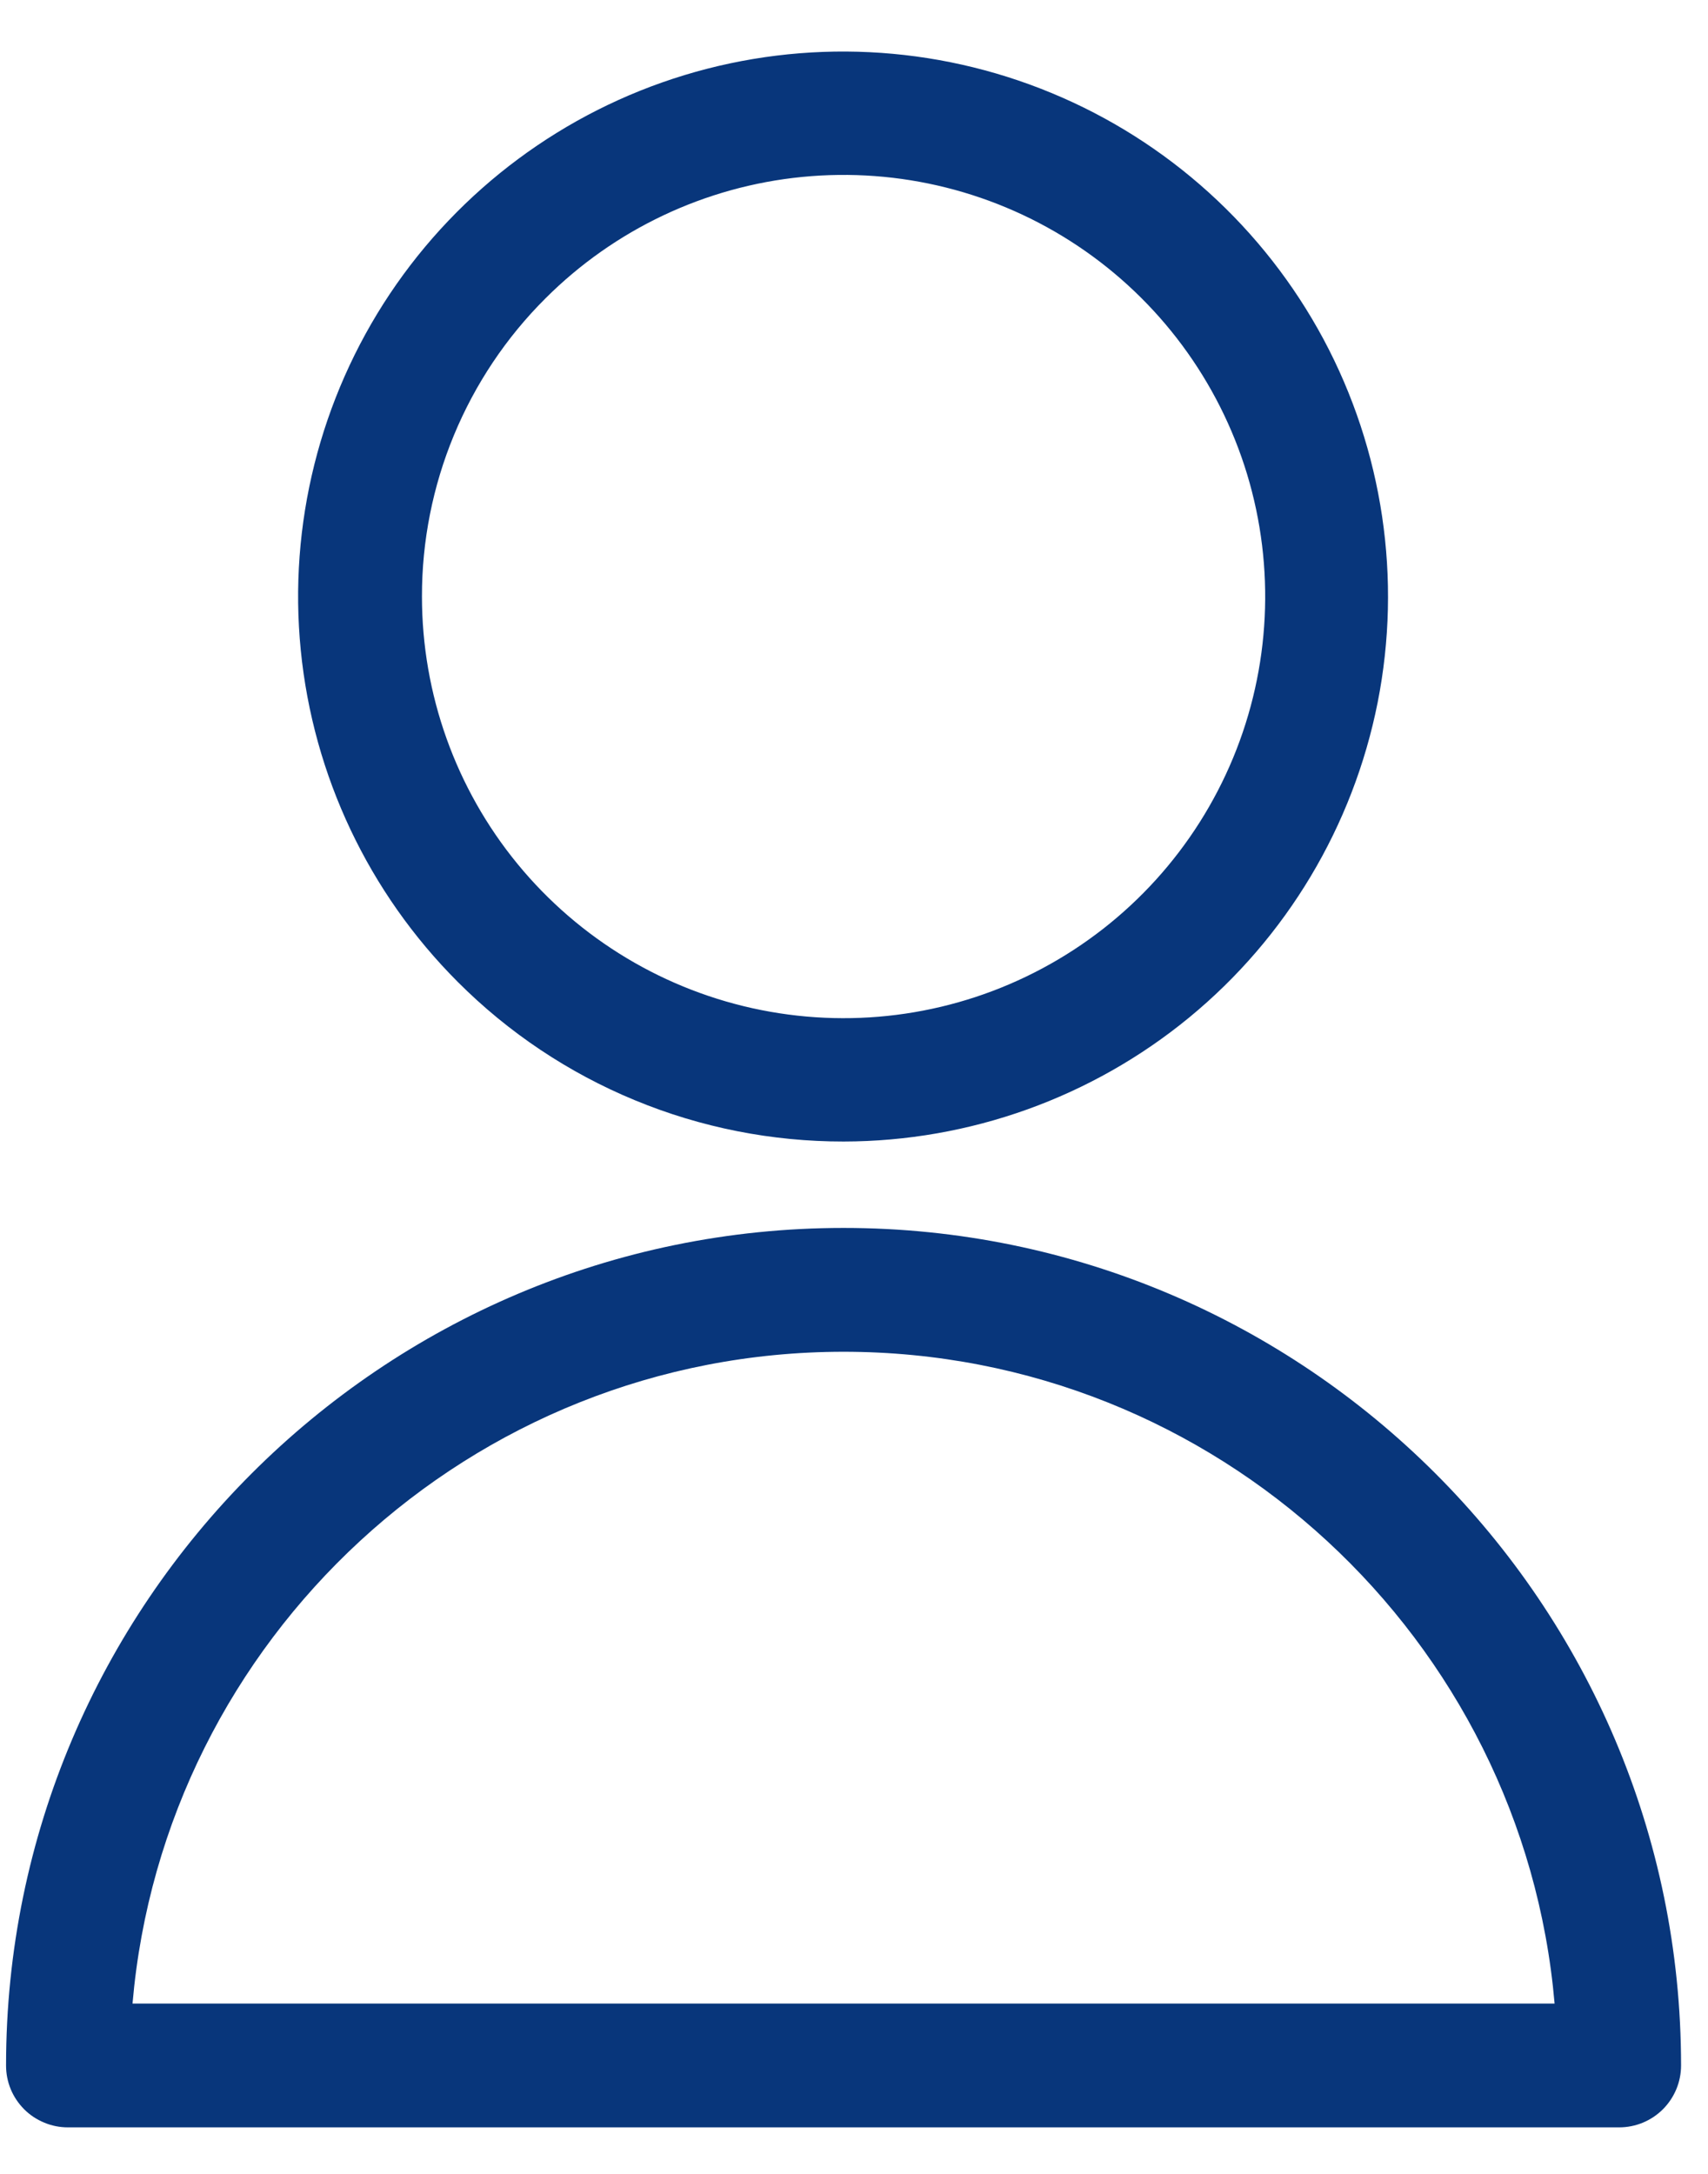 <svg width="22" height="28" viewBox="0 0 22 28" fill="none" xmlns="http://www.w3.org/2000/svg">
<path d="M10.866 14.703C12.489 14.701 14.062 14.137 15.317 13.106C16.571 12.075 17.429 10.64 17.745 9.048C18.06 7.455 17.814 5.802 17.048 4.37C16.281 2.939 15.042 1.817 13.542 1.197C12.041 0.576 10.372 0.495 8.818 0.967C7.265 1.439 5.923 2.436 5.021 3.786C4.12 5.137 3.714 6.758 3.874 8.374C4.034 9.99 4.749 11.5 5.897 12.648C6.549 13.301 7.324 13.819 8.177 14.171C9.029 14.524 9.943 14.704 10.866 14.703ZM7.025 3.844C7.914 2.955 9.083 2.402 10.333 2.279C11.584 2.156 12.838 2.47 13.883 3.168C14.928 3.866 15.698 4.905 16.063 6.107C16.427 7.309 16.364 8.601 15.883 9.762C15.402 10.923 14.534 11.881 13.426 12.473C12.318 13.066 11.038 13.255 9.806 13.01C8.574 12.765 7.464 12.1 6.667 11.129C5.87 10.158 5.435 8.94 5.435 7.683C5.434 6.97 5.574 6.264 5.847 5.605C6.12 4.946 6.52 4.347 7.025 3.844Z" fill="#08367B"/>
<path d="M10.866 15.816C4.917 15.816 0.078 20.655 0.078 26.604C0.078 26.709 0.098 26.812 0.138 26.909C0.178 27.006 0.237 27.093 0.311 27.168C0.385 27.242 0.473 27.3 0.57 27.34C0.667 27.381 0.77 27.401 0.875 27.401H20.856C21.067 27.401 21.27 27.317 21.419 27.168C21.569 27.018 21.653 26.815 21.653 26.604C21.653 20.655 16.813 15.816 10.866 15.816ZM1.707 25.806C2.112 21.11 6.066 17.411 10.866 17.411C15.665 17.411 19.619 21.11 20.024 25.806H1.707Z" fill="#08367B"/>
</svg>
